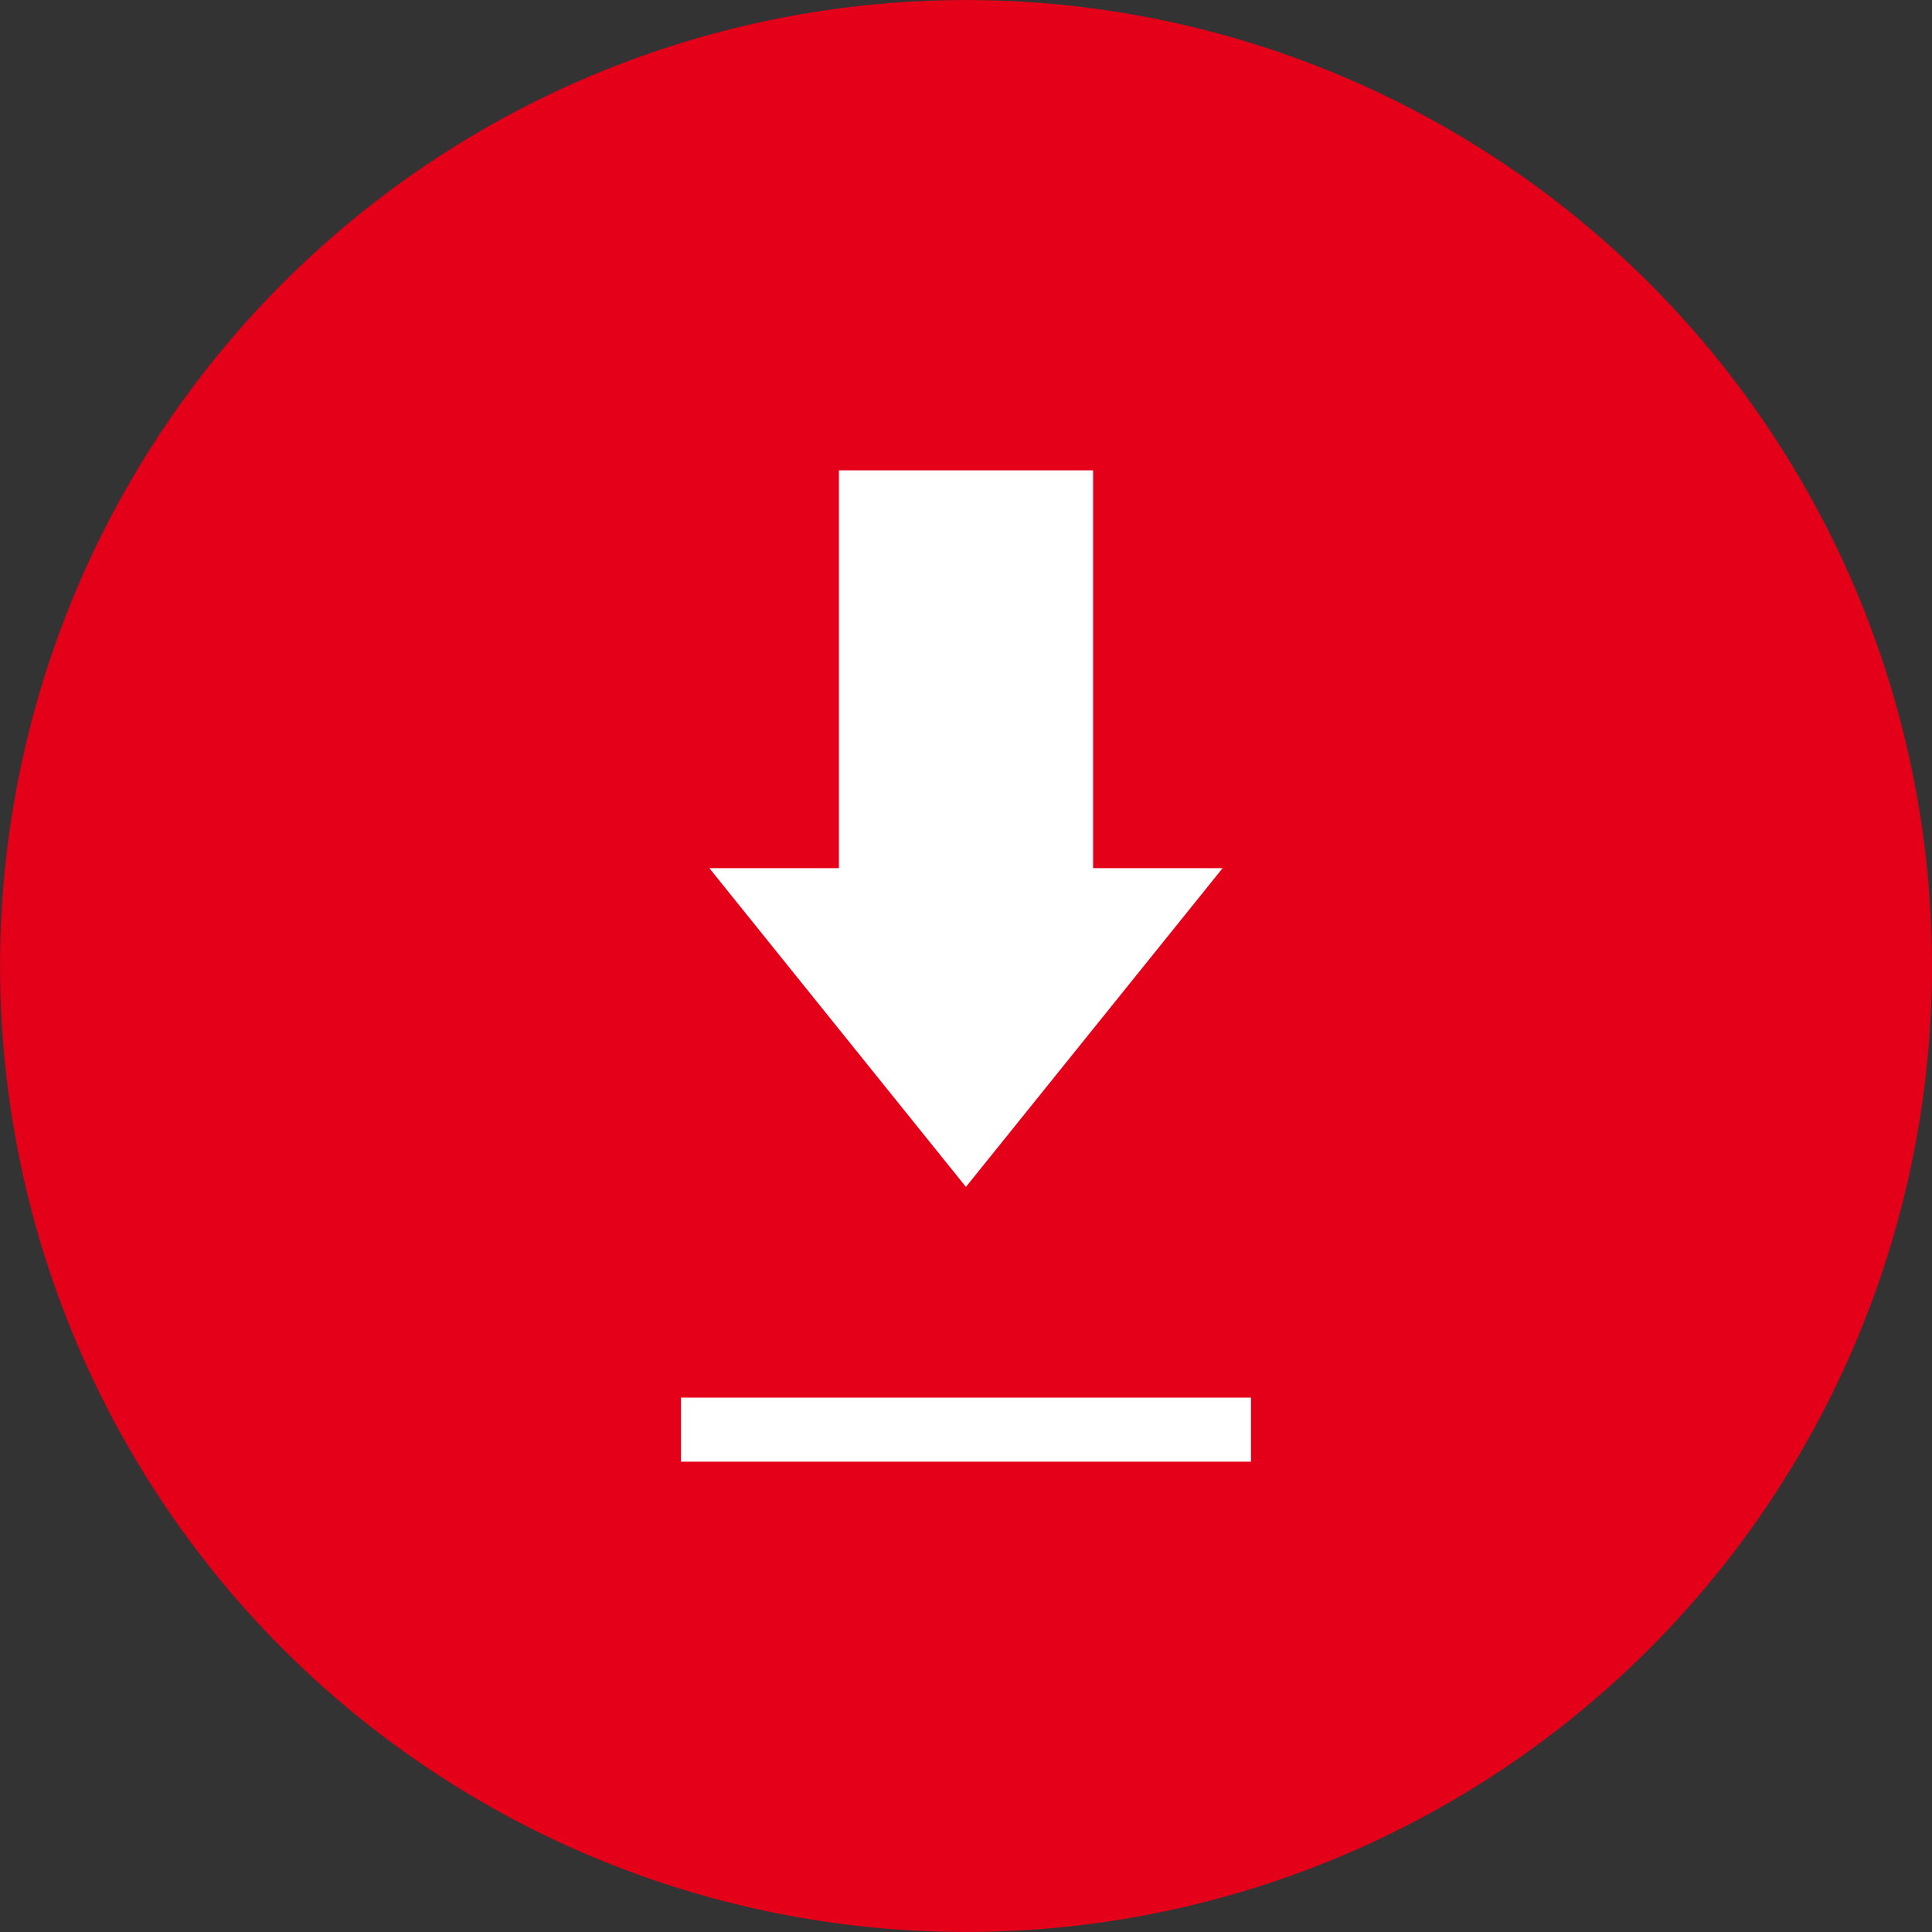 <svg xmlns="http://www.w3.org/2000/svg" width="91.205" height="91.206" viewBox="0 0 91.205 91.206">
  <rect x="0" y="0" width="91.205" height="91.206" fill="#333333" stroke="none"/>
  <g id="Group_113" data-name="Group 113" transform="translate(-1079.001 -1386.415)">
    <g id="Group_104" data-name="Group 104">
      <path id="Path_172" data-name="Path 172" d="M429.206,54.018a45.6,45.6,0,1,1-45.6-45.6,45.6,45.6,0,0,1,45.6,45.6" transform="translate(741 1378)" fill="#e50019"/>
      <rect id="Rectangle_65" data-name="Rectangle 65" width="11.999" height="22.105" transform="translate(1118.604 1408.619)" fill="#fff"/>
      <path id="Path_173" data-name="Path 173" d="M383.6,64.446,371.489,49.4h24.228Z" transform="translate(741 1378)" fill="#fff"/>
      <rect id="Rectangle_66" data-name="Rectangle 66" width="26.909" height="3.024" transform="translate(1111.149 1452.393)" fill="#fff"/>
    </g>
  </g>
</svg>
